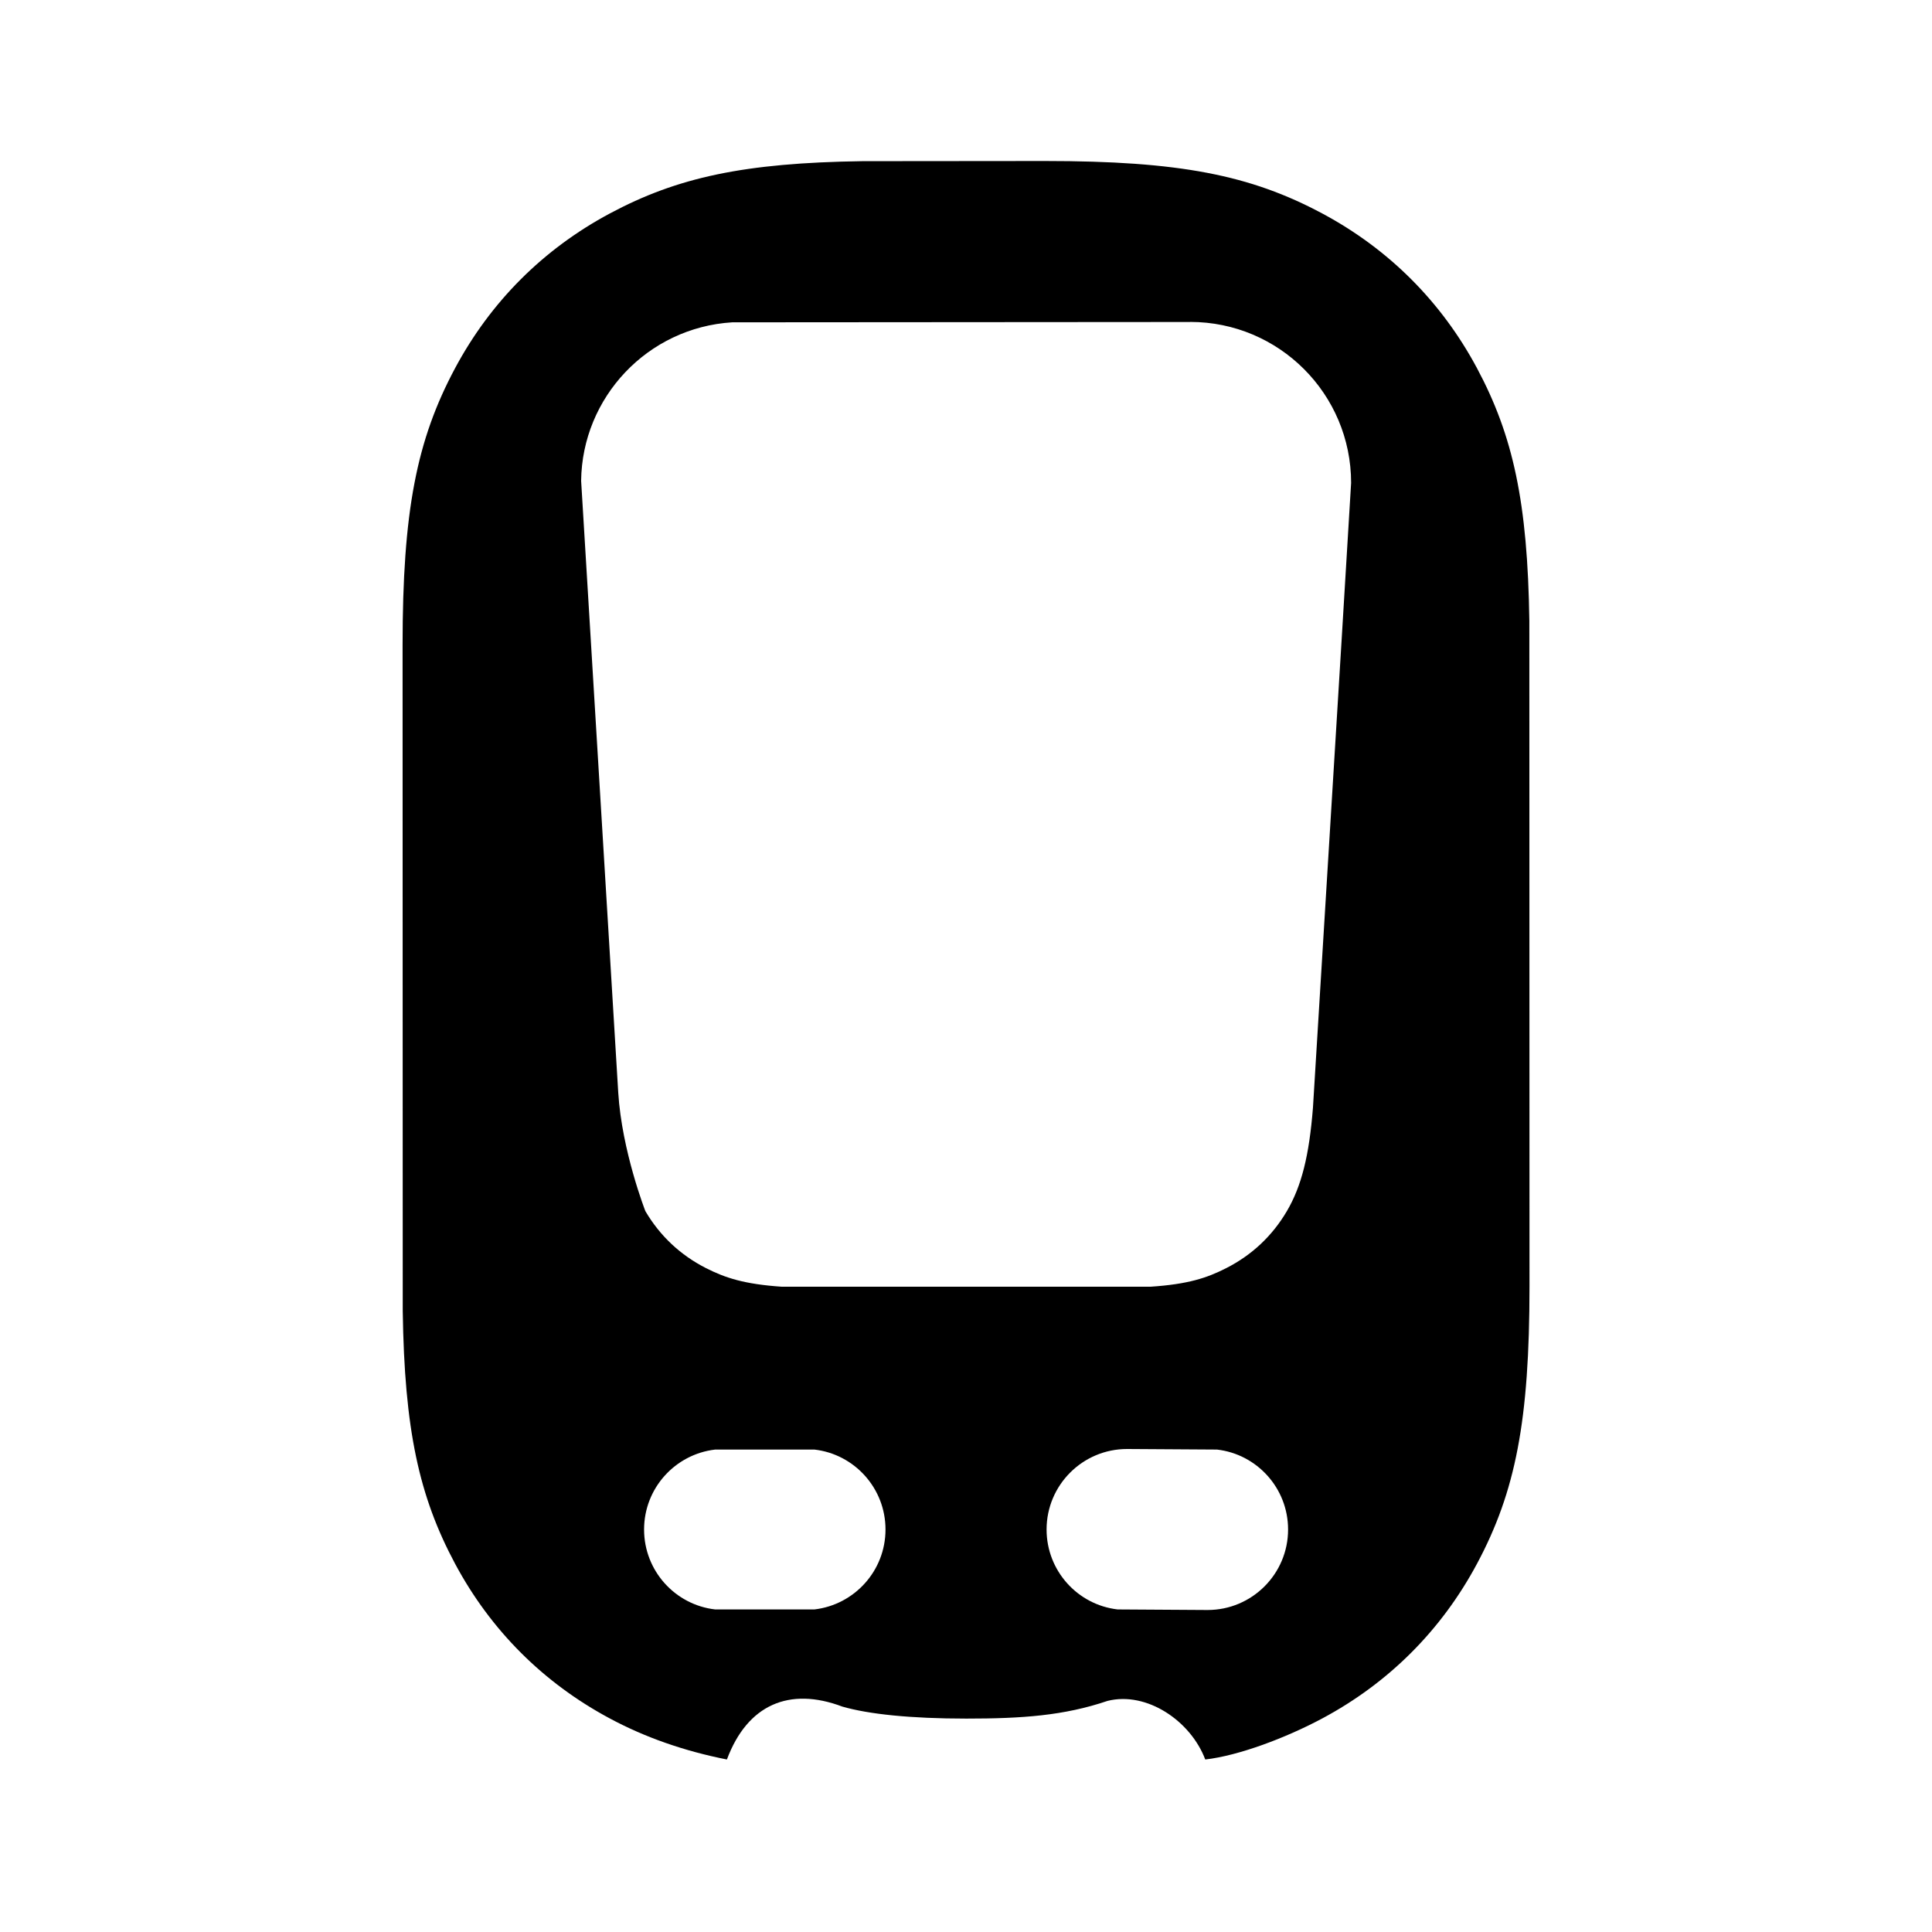 <svg id="icon" height="24" viewBox="0 0 24 24" width="24" xmlns="http://www.w3.org/2000/svg"><path d="m12.982 2c1.668 0 2.55.174 3.444.652.826.442 1.48 1.096 1.922 1.922.448.838.629 1.665.65 3.14l.002 8.267c0 1.668-.174 2.55-.652 3.444-.442.826-1.096 1.48-1.922 1.922-.453.242-1.039.463-1.454.51-.181-.48-.727-.849-1.213-.728-.543.184-1.062.22-1.756.22-.694 0-1.213-.055-1.539-.149-.659-.249-1.18-.024-1.434.657-.532-.105-1.017-.275-1.455-.51-.826-.442-1.48-1.096-1.922-1.922-.448-.838-.629-1.665-.65-3.14l-.002-8.267c0-1.668.174-2.55.652-3.444.442-.826 1.096-1.48 1.922-1.922.838-.448 1.665-.629 3.14-.65zm-4.098 16.007c-.497.058-.883.48-.883.993s.386.936.883.993h1.233c.497-.058.883-.48.883-.993s-.386-.936-.883-.993zm5.117-.007c-.552 0-1 .448-1 1 0 .513.386.936.883.993l1.117.007c.552 0 1-.448 1-1 0-.513-.386-.936-.883-.993zm.783-14-5.688.004c-1.052.065-1.865.932-1.877 1.969l.461 7.599c.045.727.337 1.473.337 1.473.181.308.435.546.753.708.239.121.474.199.94.231h4.583c.466-.031.701-.109.94-.231.318-.162.572-.4.753-.708s.277-.687.324-1.285c.316-5.147.474-7.734.474-7.761 0-1.105-.895-2-2-2z" fill="currentColor" fill-rule="evenodd"/></svg>
